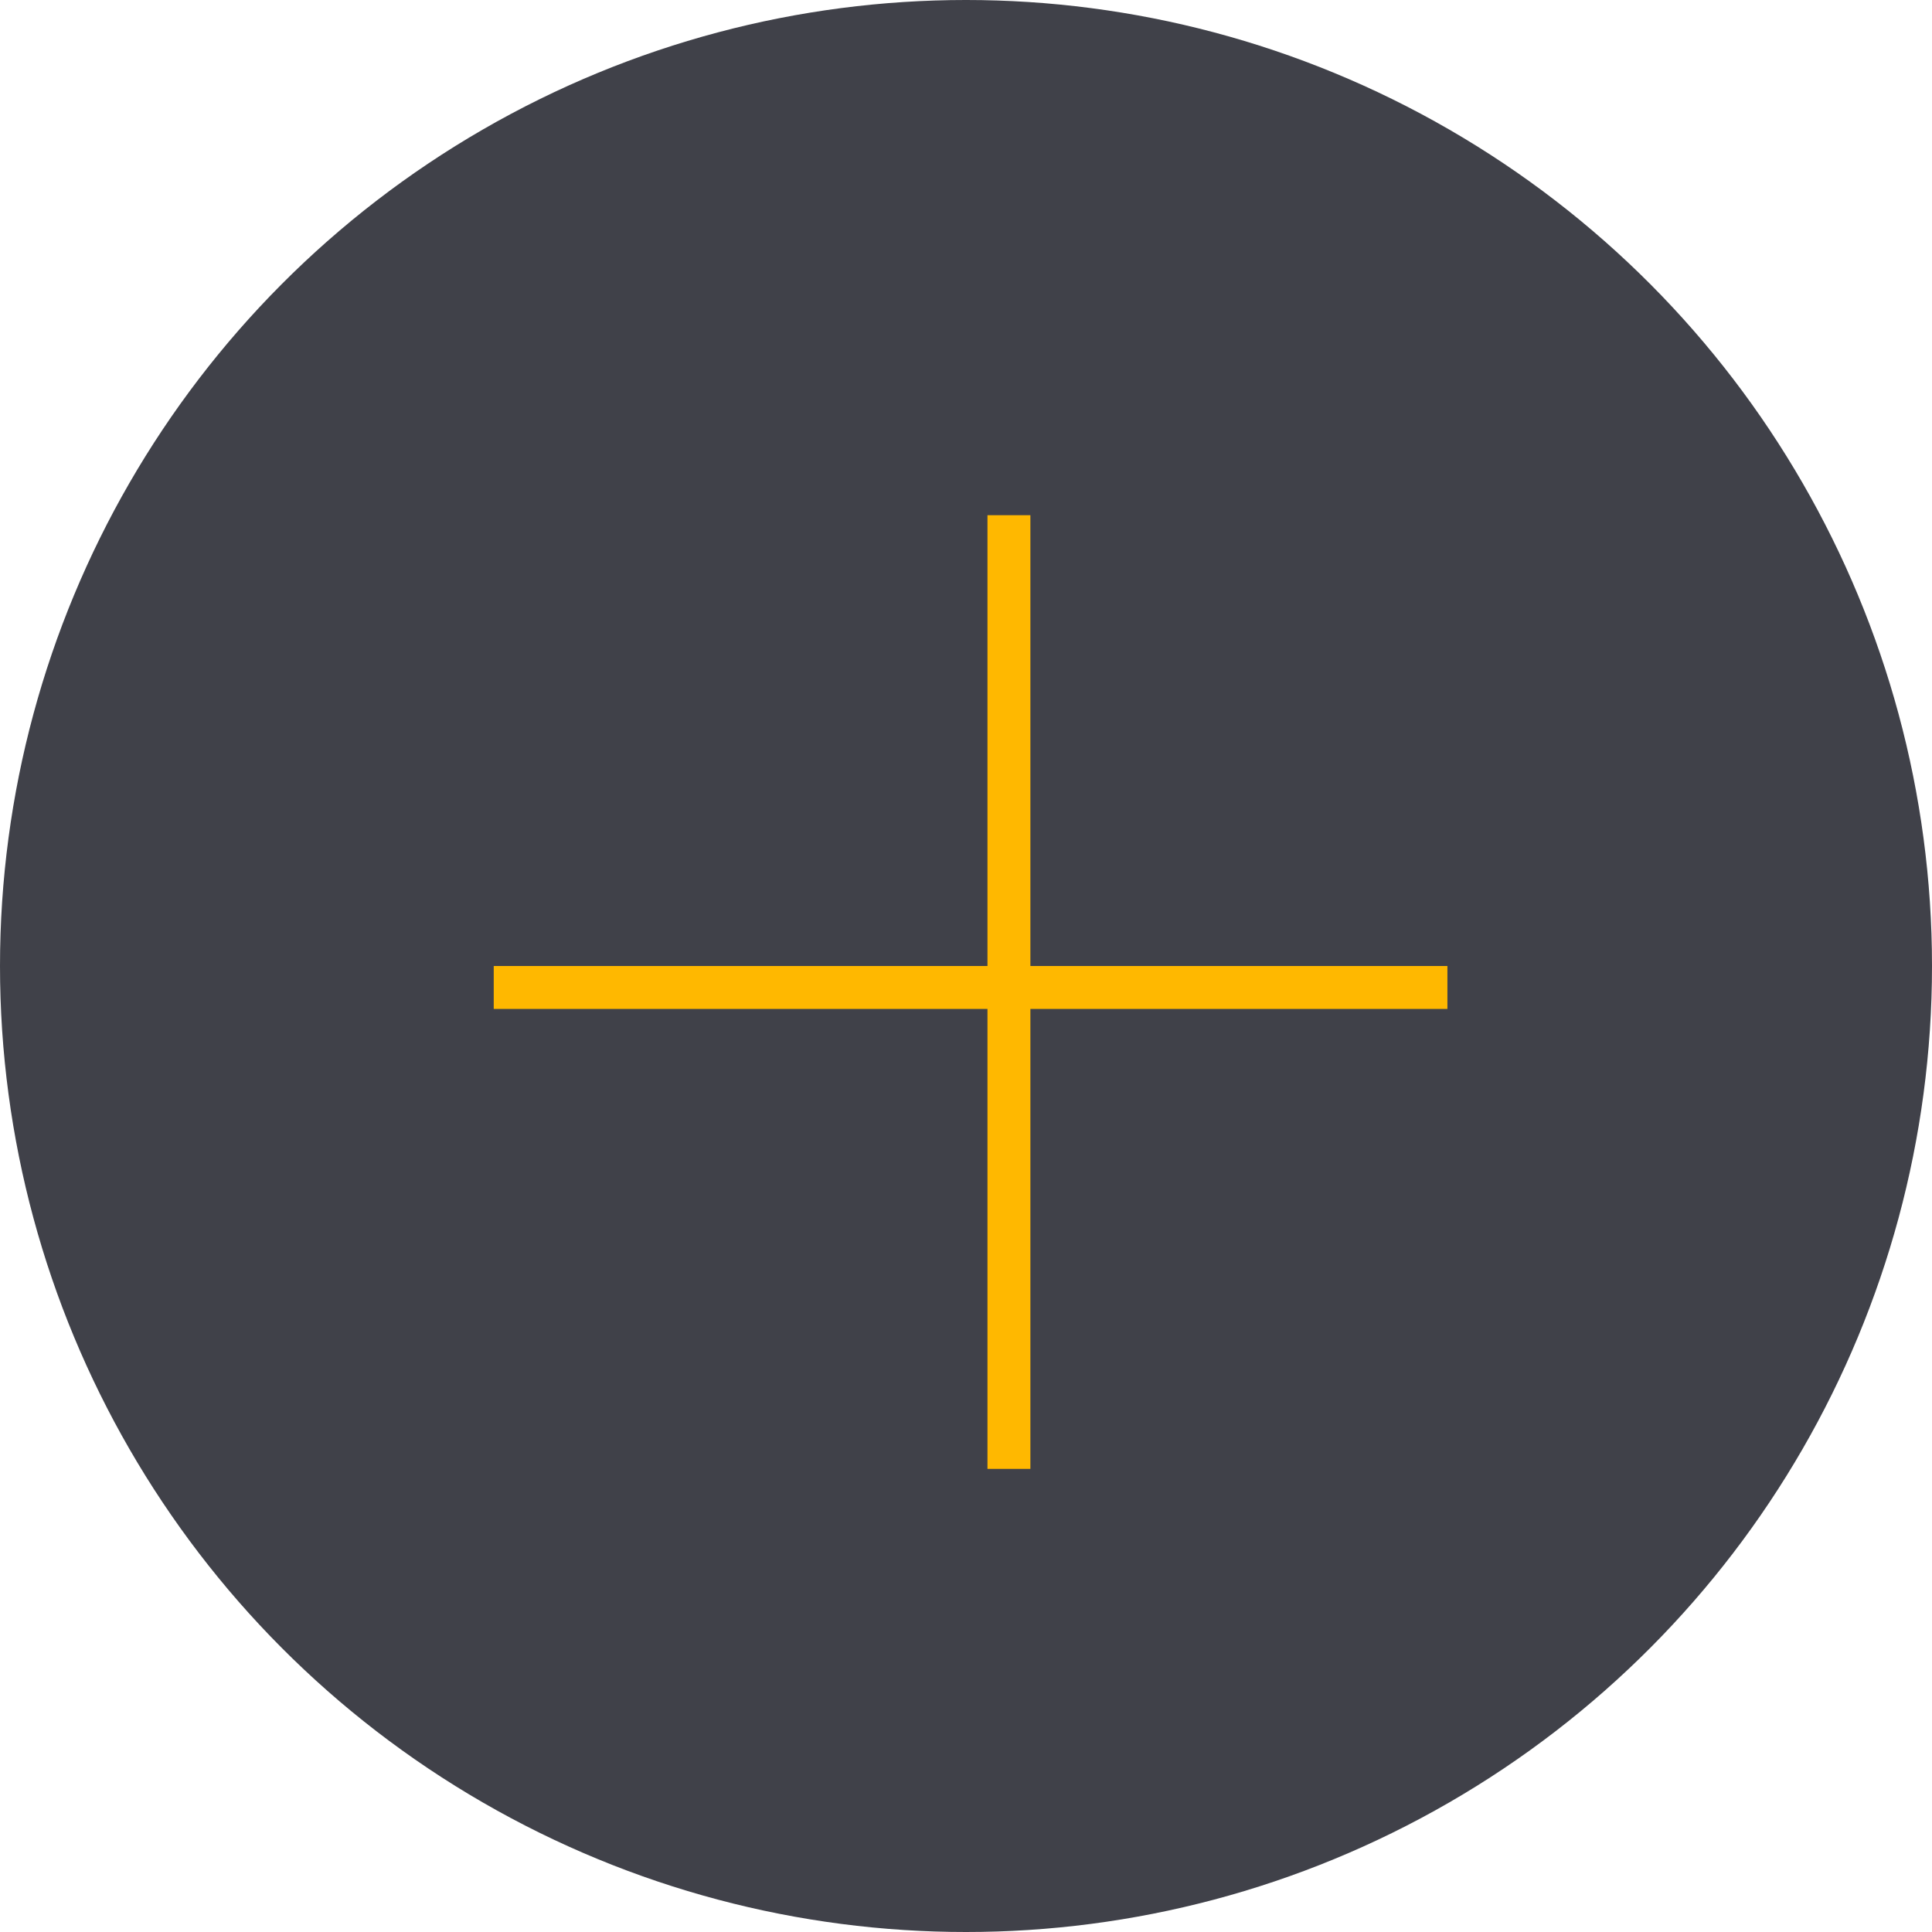 <svg xmlns="http://www.w3.org/2000/svg" width="45" height="45" viewBox="0 0 45 45">
    <g fill="none" fill-rule="evenodd">
        <circle cx="22.5" cy="22.5" r="22.5" fill="#404149"/>
        <g stroke="#FFB800" stroke-linecap="square">
            <path d="M23.5 12.5v21.213M12 23h21.213"/>
        </g>
    </g>
</svg>
